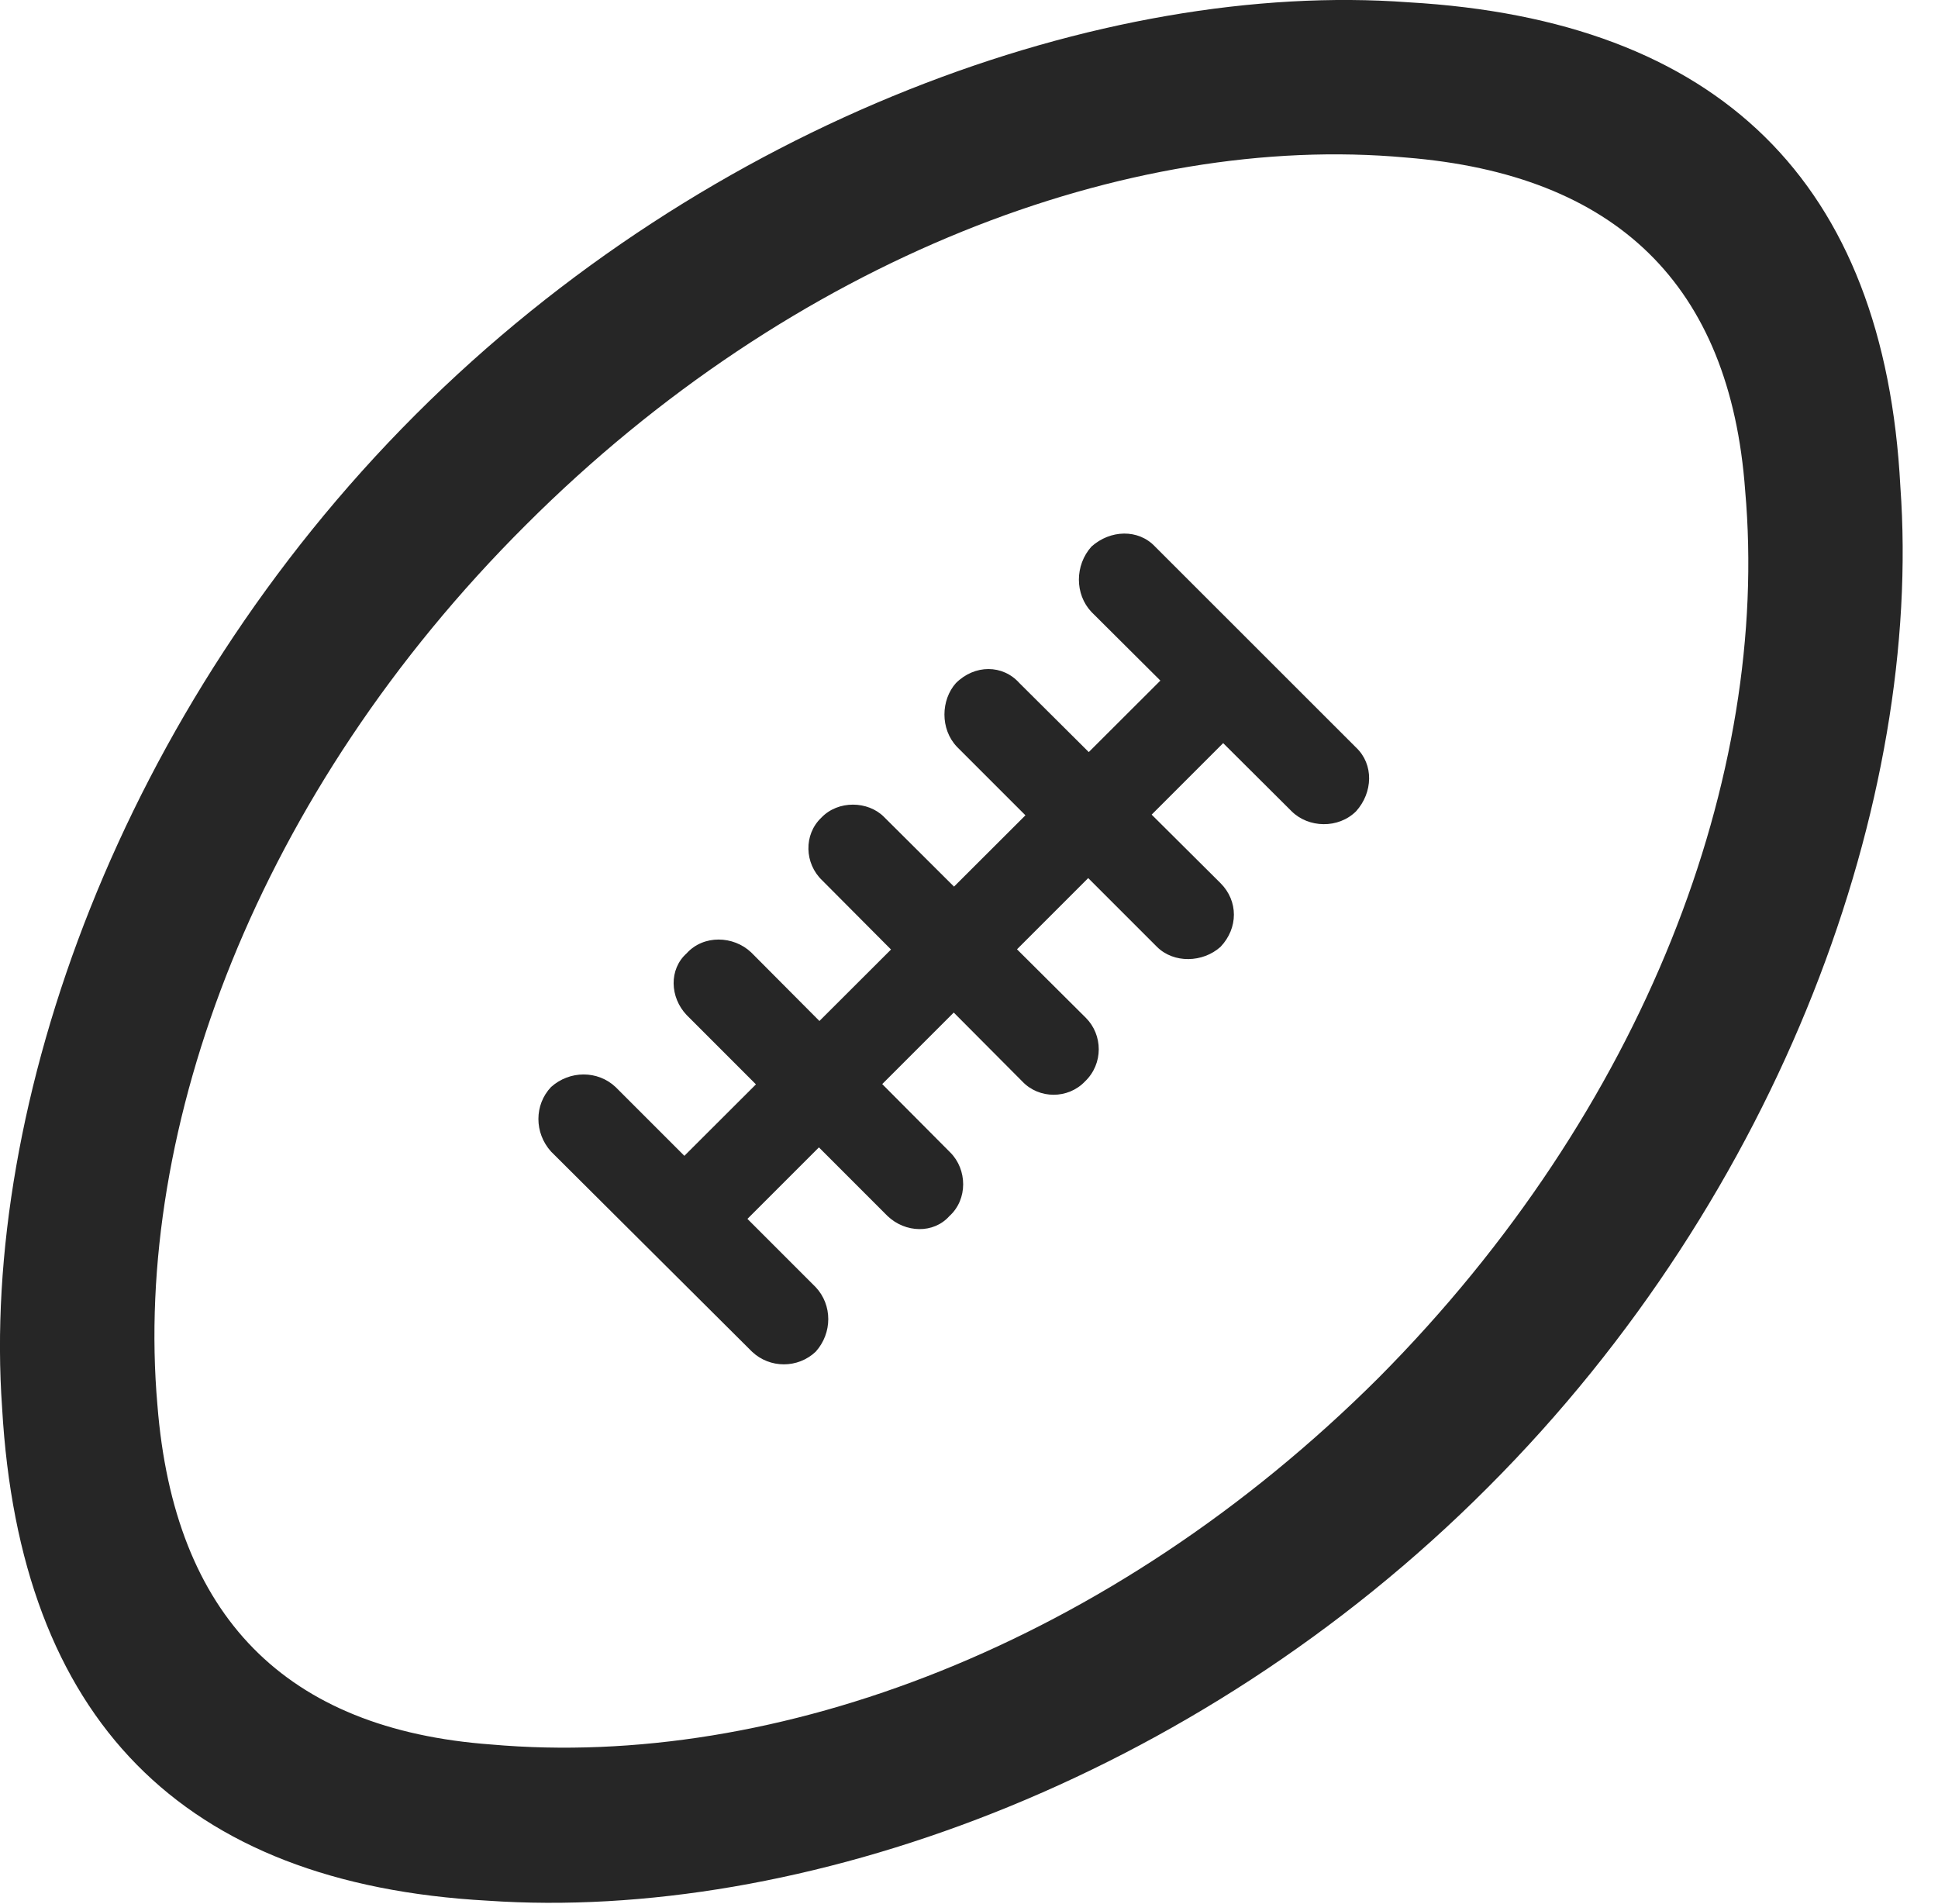 <?xml version="1.0" encoding="UTF-8"?>
<!--Generator: Apple Native CoreSVG 326-->
<!DOCTYPE svg
PUBLIC "-//W3C//DTD SVG 1.1//EN"
       "http://www.w3.org/Graphics/SVG/1.1/DTD/svg11.dtd">
<svg version="1.1" xmlns="http://www.w3.org/2000/svg" xmlns:xlink="http://www.w3.org/1999/xlink" viewBox="0 0 20.24 19.883">
 <g>
  <rect height="19.883" opacity="0" width="20.24" x="0" y="0"/>
  <path d="M4.339 4.331C1.263 7.407-0.202 11.538 0.022 14.702C0.208 17.954 1.897 19.673 5.091 19.849C8.333 20.073 12.464 18.618 15.54 15.532C18.616 12.456 20.081 8.335 19.847 5.083C19.681 1.899 17.952 0.21 14.71 0.024C11.546-0.21 7.415 1.255 4.339 4.331ZM5.491 5.483C8.284 2.69 11.79 1.382 14.681 1.645C16.878 1.821 18.069 2.973 18.226 5.122C18.489 8.091 17.181 11.587 14.397 14.389C11.595 17.183 8.099 18.481 5.13 18.218C2.981 18.061 1.819 16.88 1.644 14.673C1.39 11.782 2.688 8.276 5.491 5.483ZM5.755 12.026L7.854 14.116C8.04 14.292 8.333 14.292 8.519 14.116C8.694 13.921 8.694 13.628 8.519 13.442L6.429 11.352C6.243 11.177 5.95 11.177 5.755 11.352C5.579 11.538 5.579 11.831 5.755 12.026ZM7.171 10.6L9.27 12.7C9.456 12.876 9.749 12.886 9.915 12.7C10.11 12.524 10.101 12.212 9.925 12.036L7.845 9.946C7.659 9.77 7.347 9.761 7.171 9.956C6.985 10.122 6.995 10.415 7.171 10.6ZM8.587 9.194L10.677 11.294C10.852 11.479 11.155 11.479 11.331 11.294C11.526 11.108 11.517 10.806 11.341 10.63L9.231 8.53C9.065 8.364 8.753 8.354 8.577 8.54C8.392 8.716 8.401 9.018 8.587 9.194ZM9.993 7.798L12.083 9.888C12.259 10.063 12.562 10.054 12.747 9.888C12.933 9.692 12.933 9.409 12.747 9.223L10.647 7.134C10.472 6.938 10.179 6.938 9.983 7.134C9.827 7.309 9.817 7.612 9.993 7.798ZM11.399 6.391L13.489 8.472C13.665 8.647 13.977 8.657 14.163 8.472C14.339 8.276 14.349 7.983 14.163 7.807L12.063 5.708C11.888 5.522 11.595 5.532 11.399 5.708C11.224 5.903 11.224 6.206 11.399 6.391ZM7.327 13.208L13.206 7.329L12.552 6.675L6.663 12.554Z" fill="black" fill-opacity="0.85"/>
 </g>
</svg>
